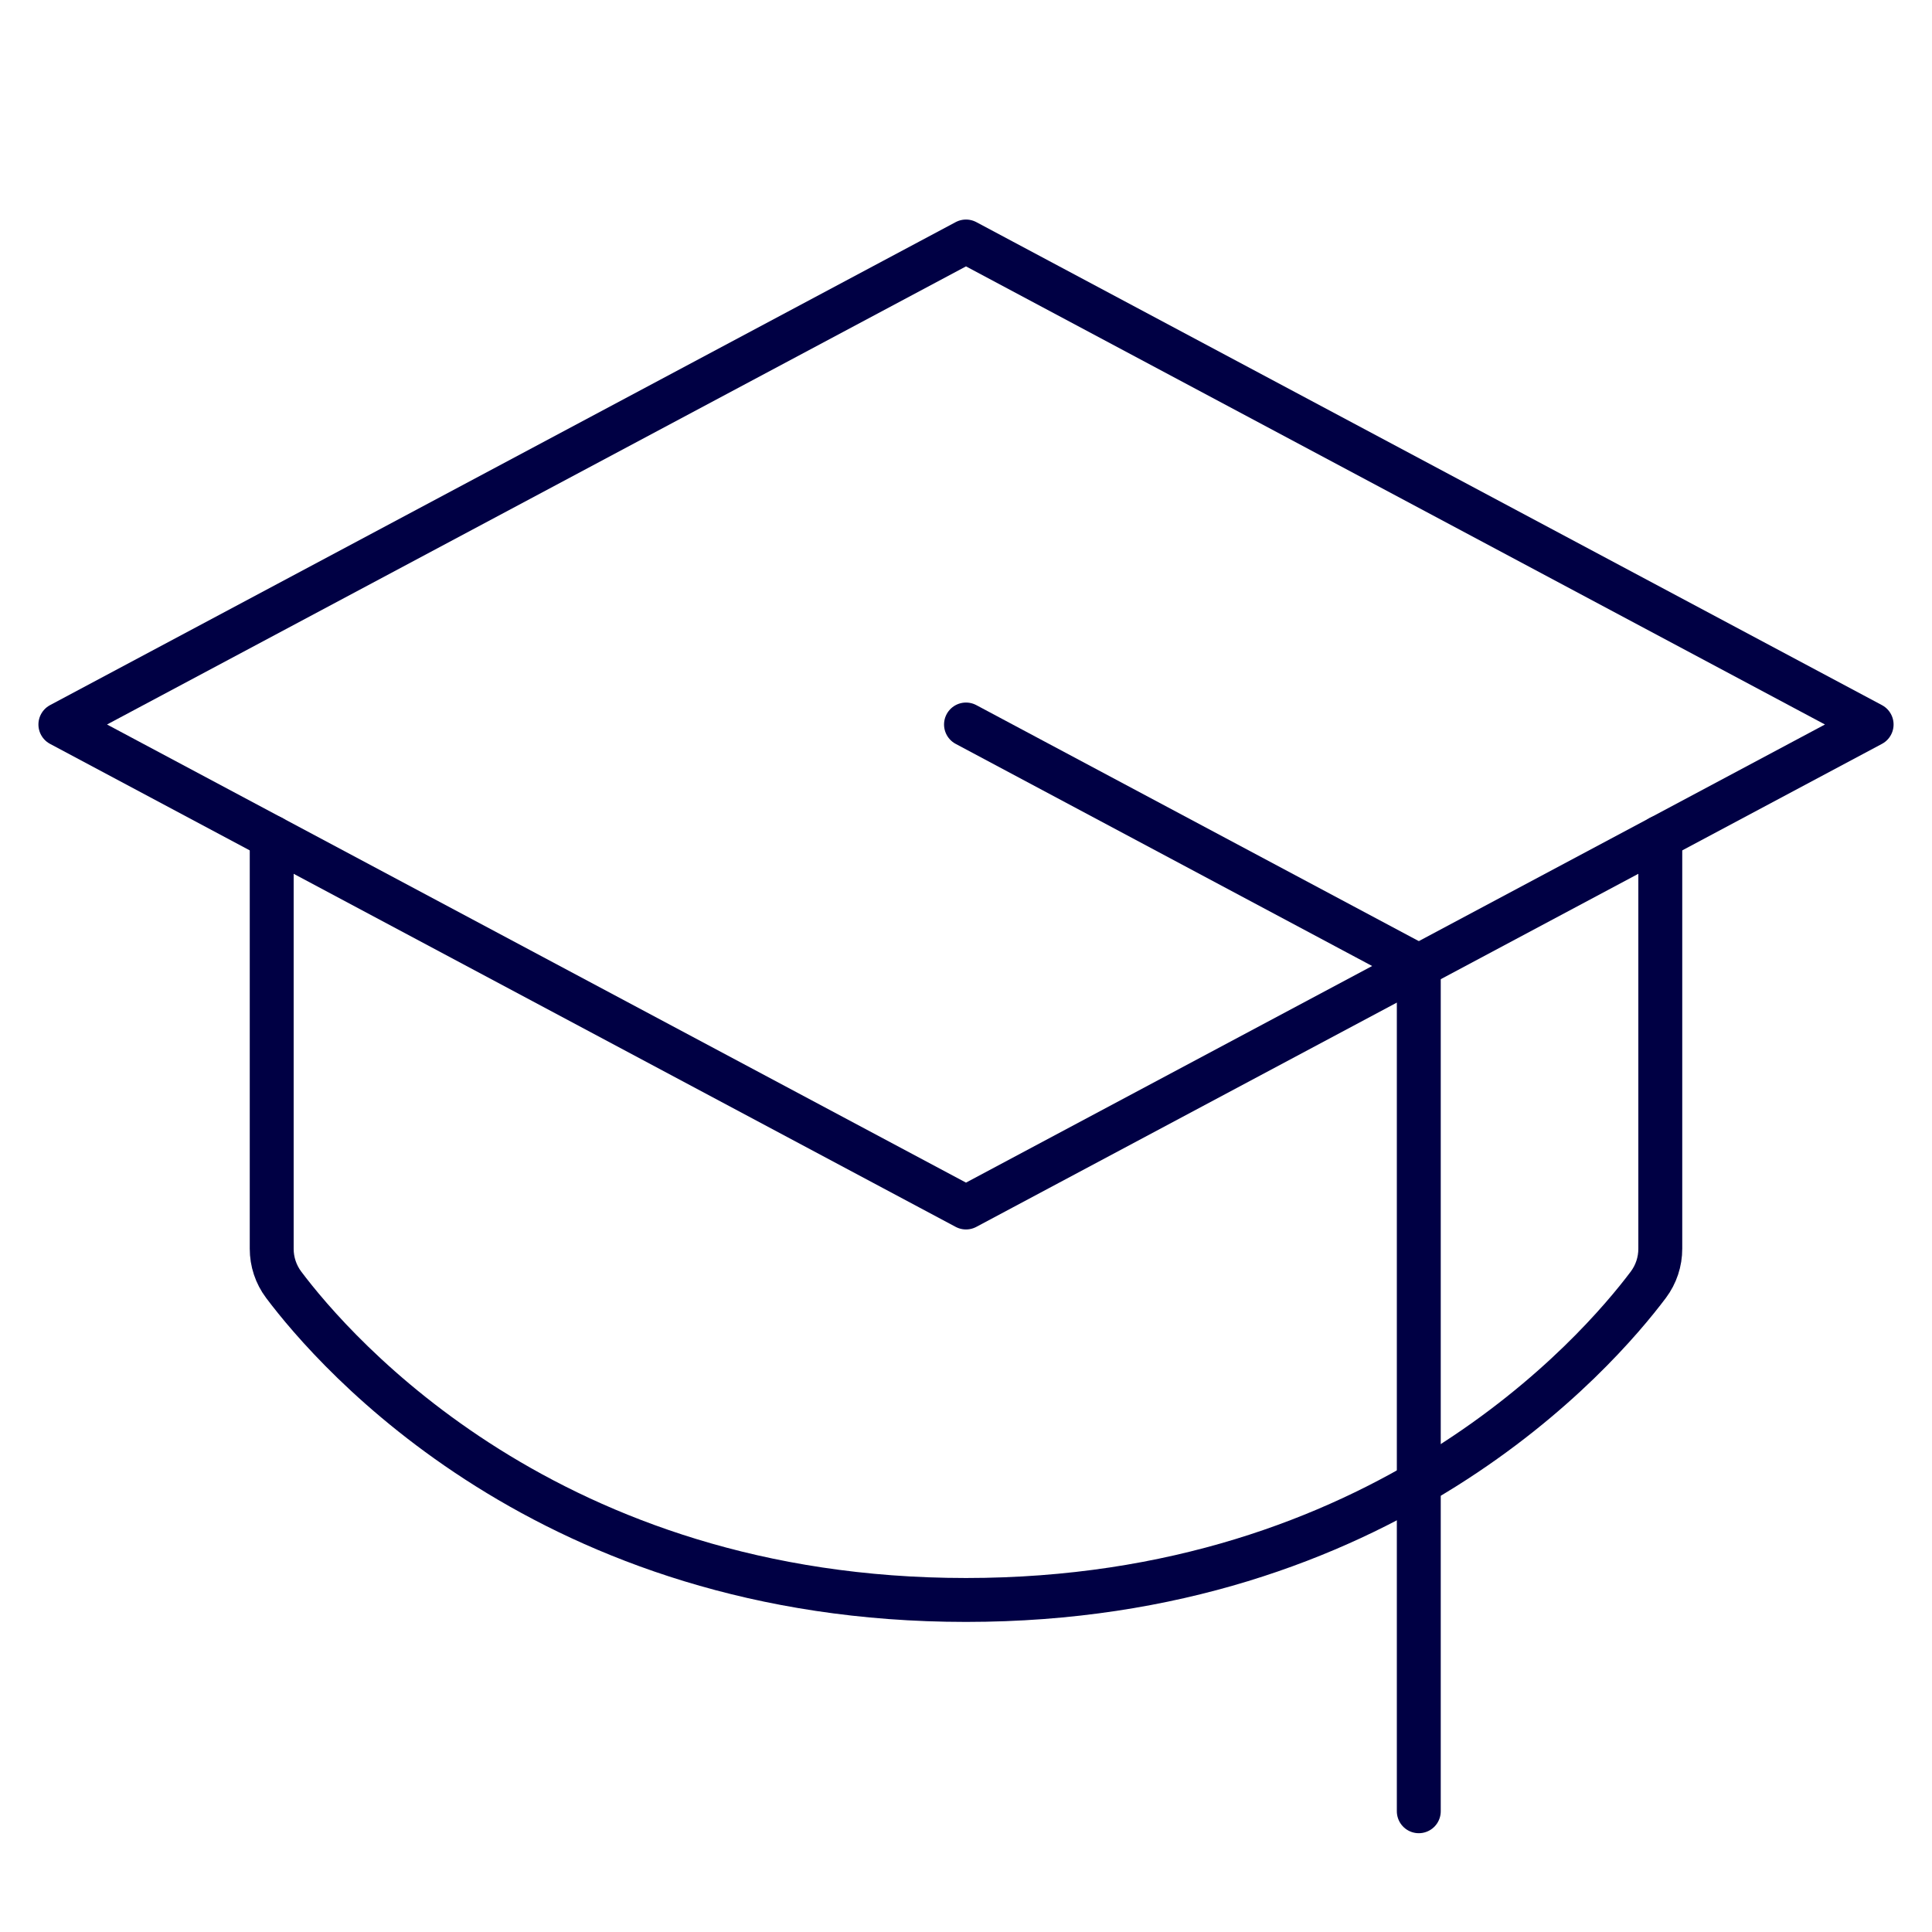 <svg width="44" height="44" viewBox="0 0 44 44" fill="none" xmlns="http://www.w3.org/2000/svg">
<path d="M1.375 16.5L22 5.5L42.625 16.5L22 27.5L1.375 16.5Z" stroke="#000044" stroke-linecap="round" stroke-linejoin="round"/>
<path d="M32.312 41.25V22L22 16.5" stroke="#000044" stroke-linecap="round" stroke-linejoin="round"/>
<path d="M37.812 19.067V28.437C37.813 28.734 37.717 29.023 37.539 29.26C36.381 30.801 31.497 36.438 22 36.438C12.503 36.438 7.619 30.801 6.461 29.26C6.283 29.023 6.187 28.734 6.188 28.437V19.067" stroke="#000044" stroke-linecap="round" stroke-linejoin="round"/>
</svg>
